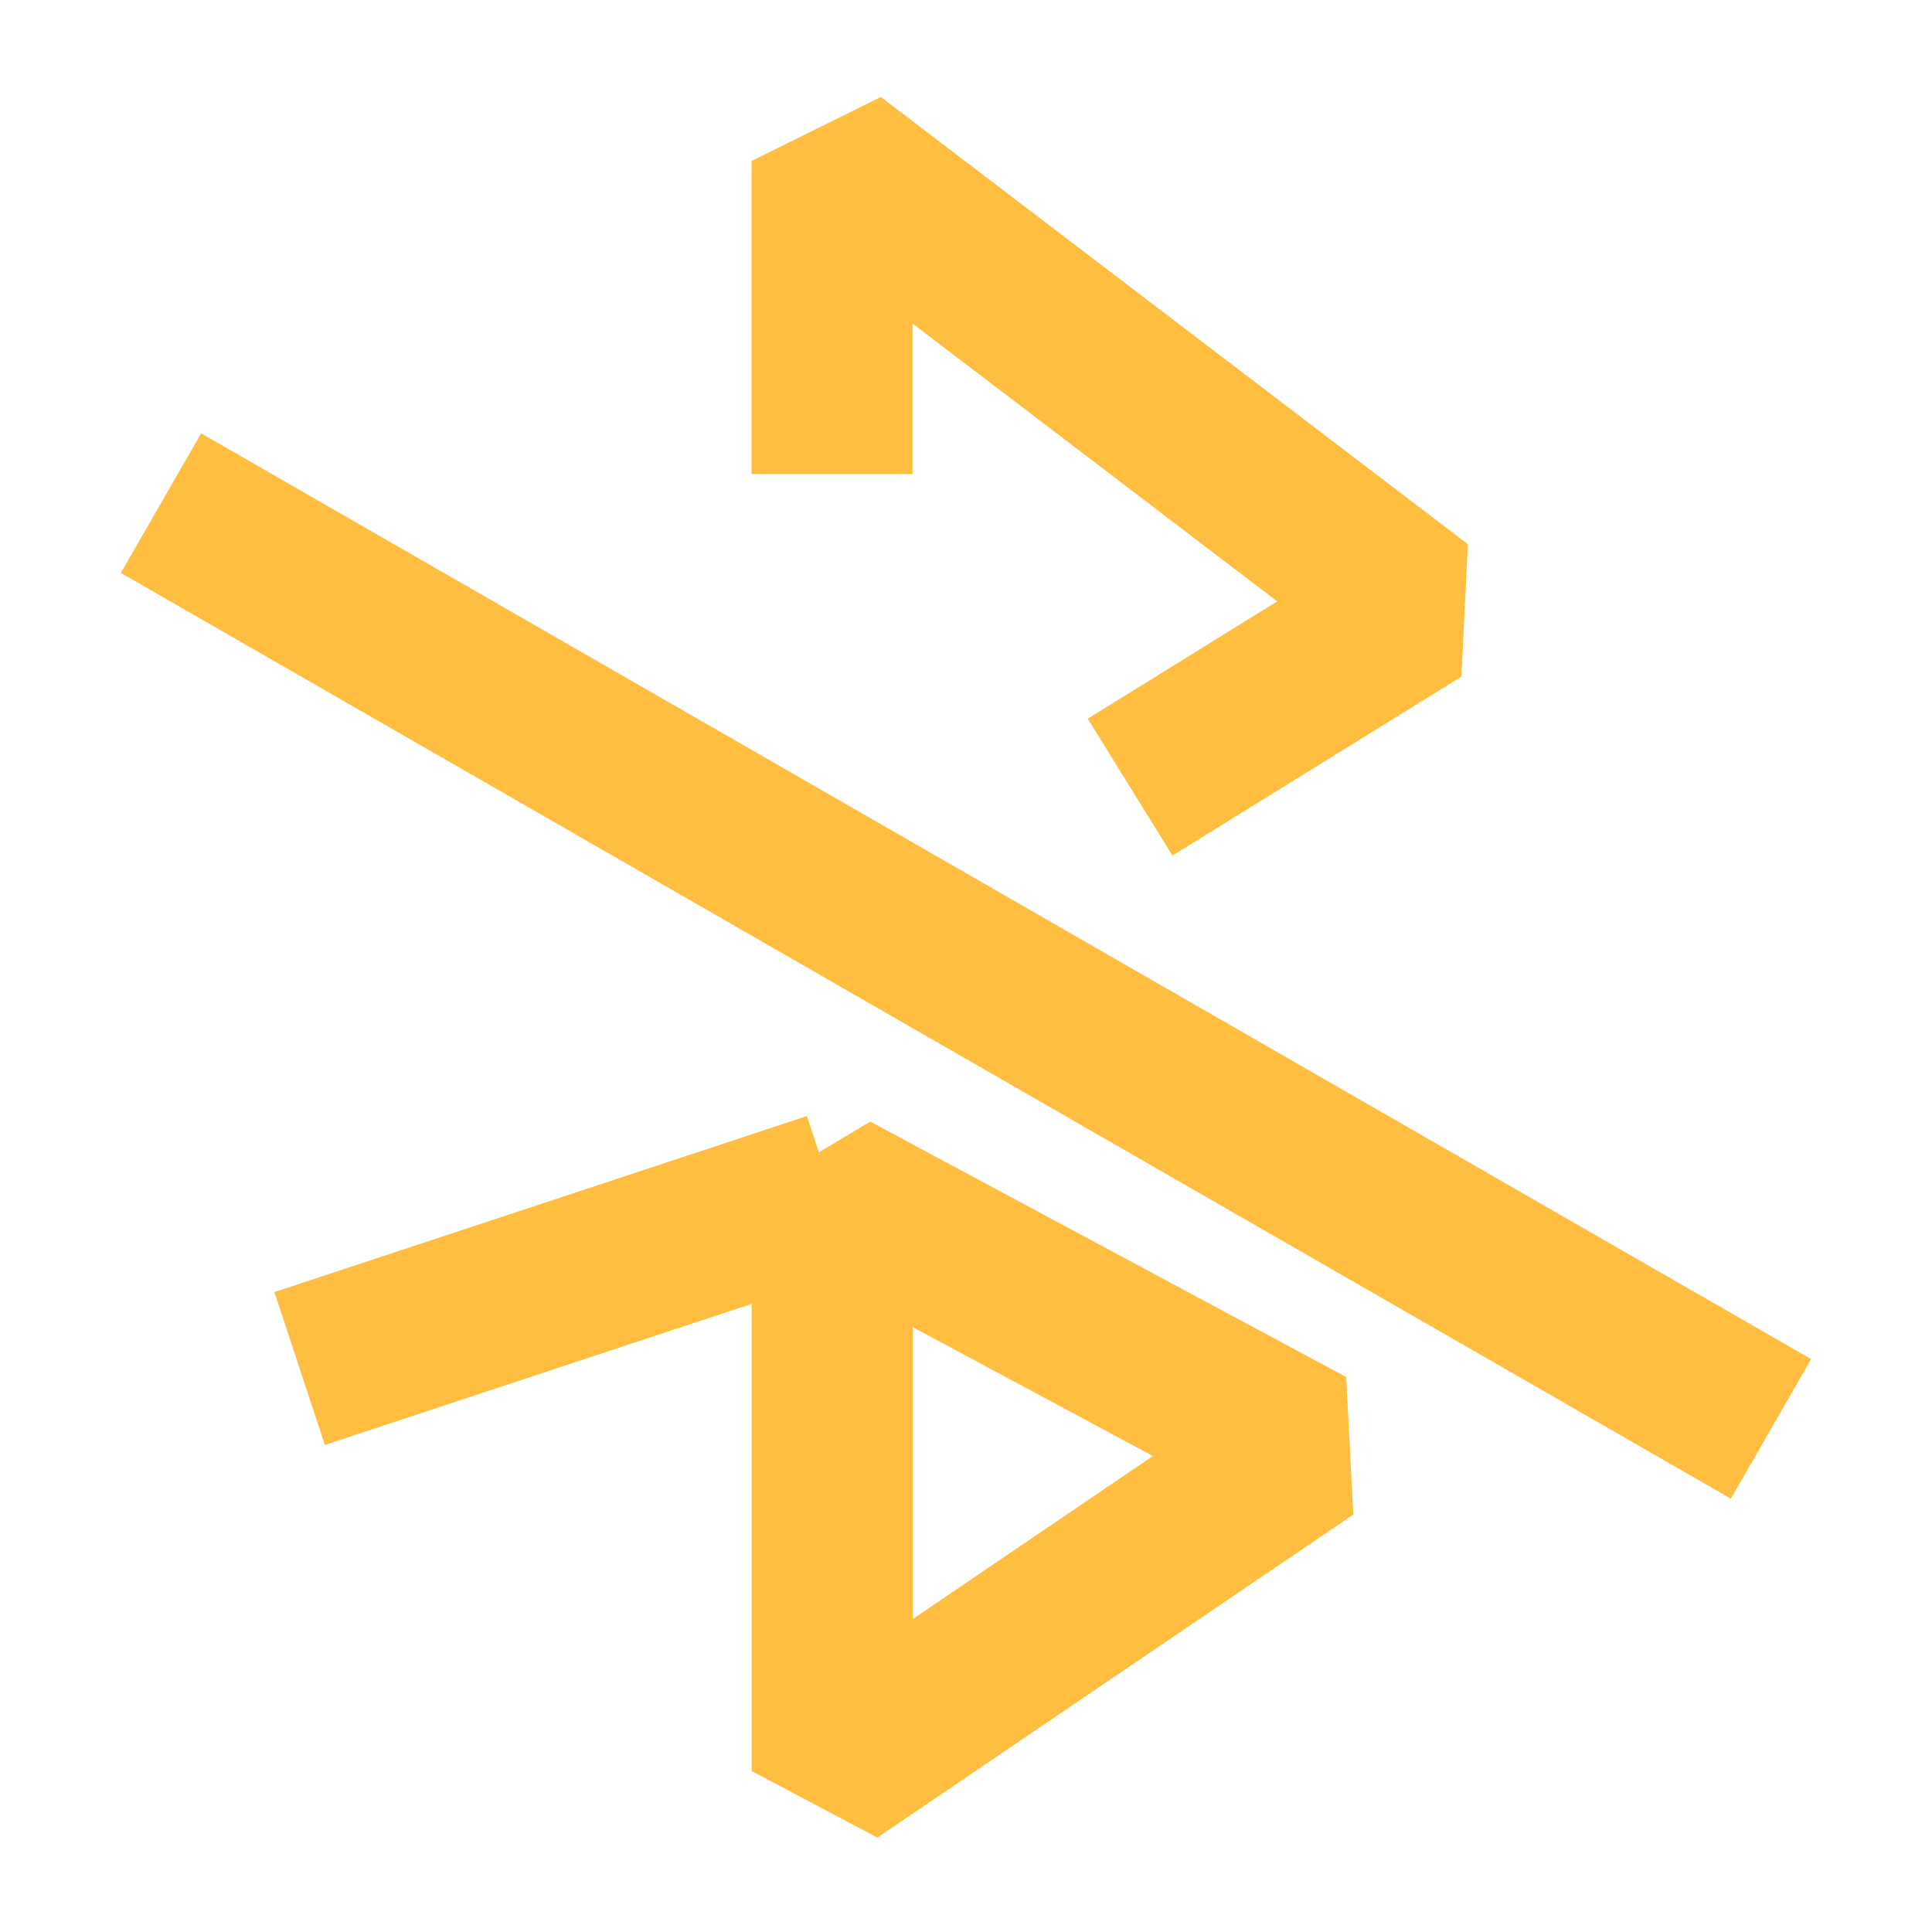 <?xml version="1.0" encoding="UTF-8"?><svg width="24" height="24" viewBox="0 0 48 48" fill="none" xmlns="http://www.w3.org/2000/svg"><path d="M20.672 11.778V4L35.256 15.111L28.077 19.556M32.5 35.974L20.675 44V29.628L32.5 35.974Z" stroke="#ffbe40" stroke-width="4" stroke-linecap="butt" stroke-linejoin="bevel"/><path d="M4 12.5L44 35.5" stroke="#ffbe40" stroke-width="4" stroke-linecap="butt"/><path d="M7.444 34L20.675 29.627" stroke="#ffbe40" stroke-width="4" stroke-linecap="butt" stroke-linejoin="bevel"/></svg>